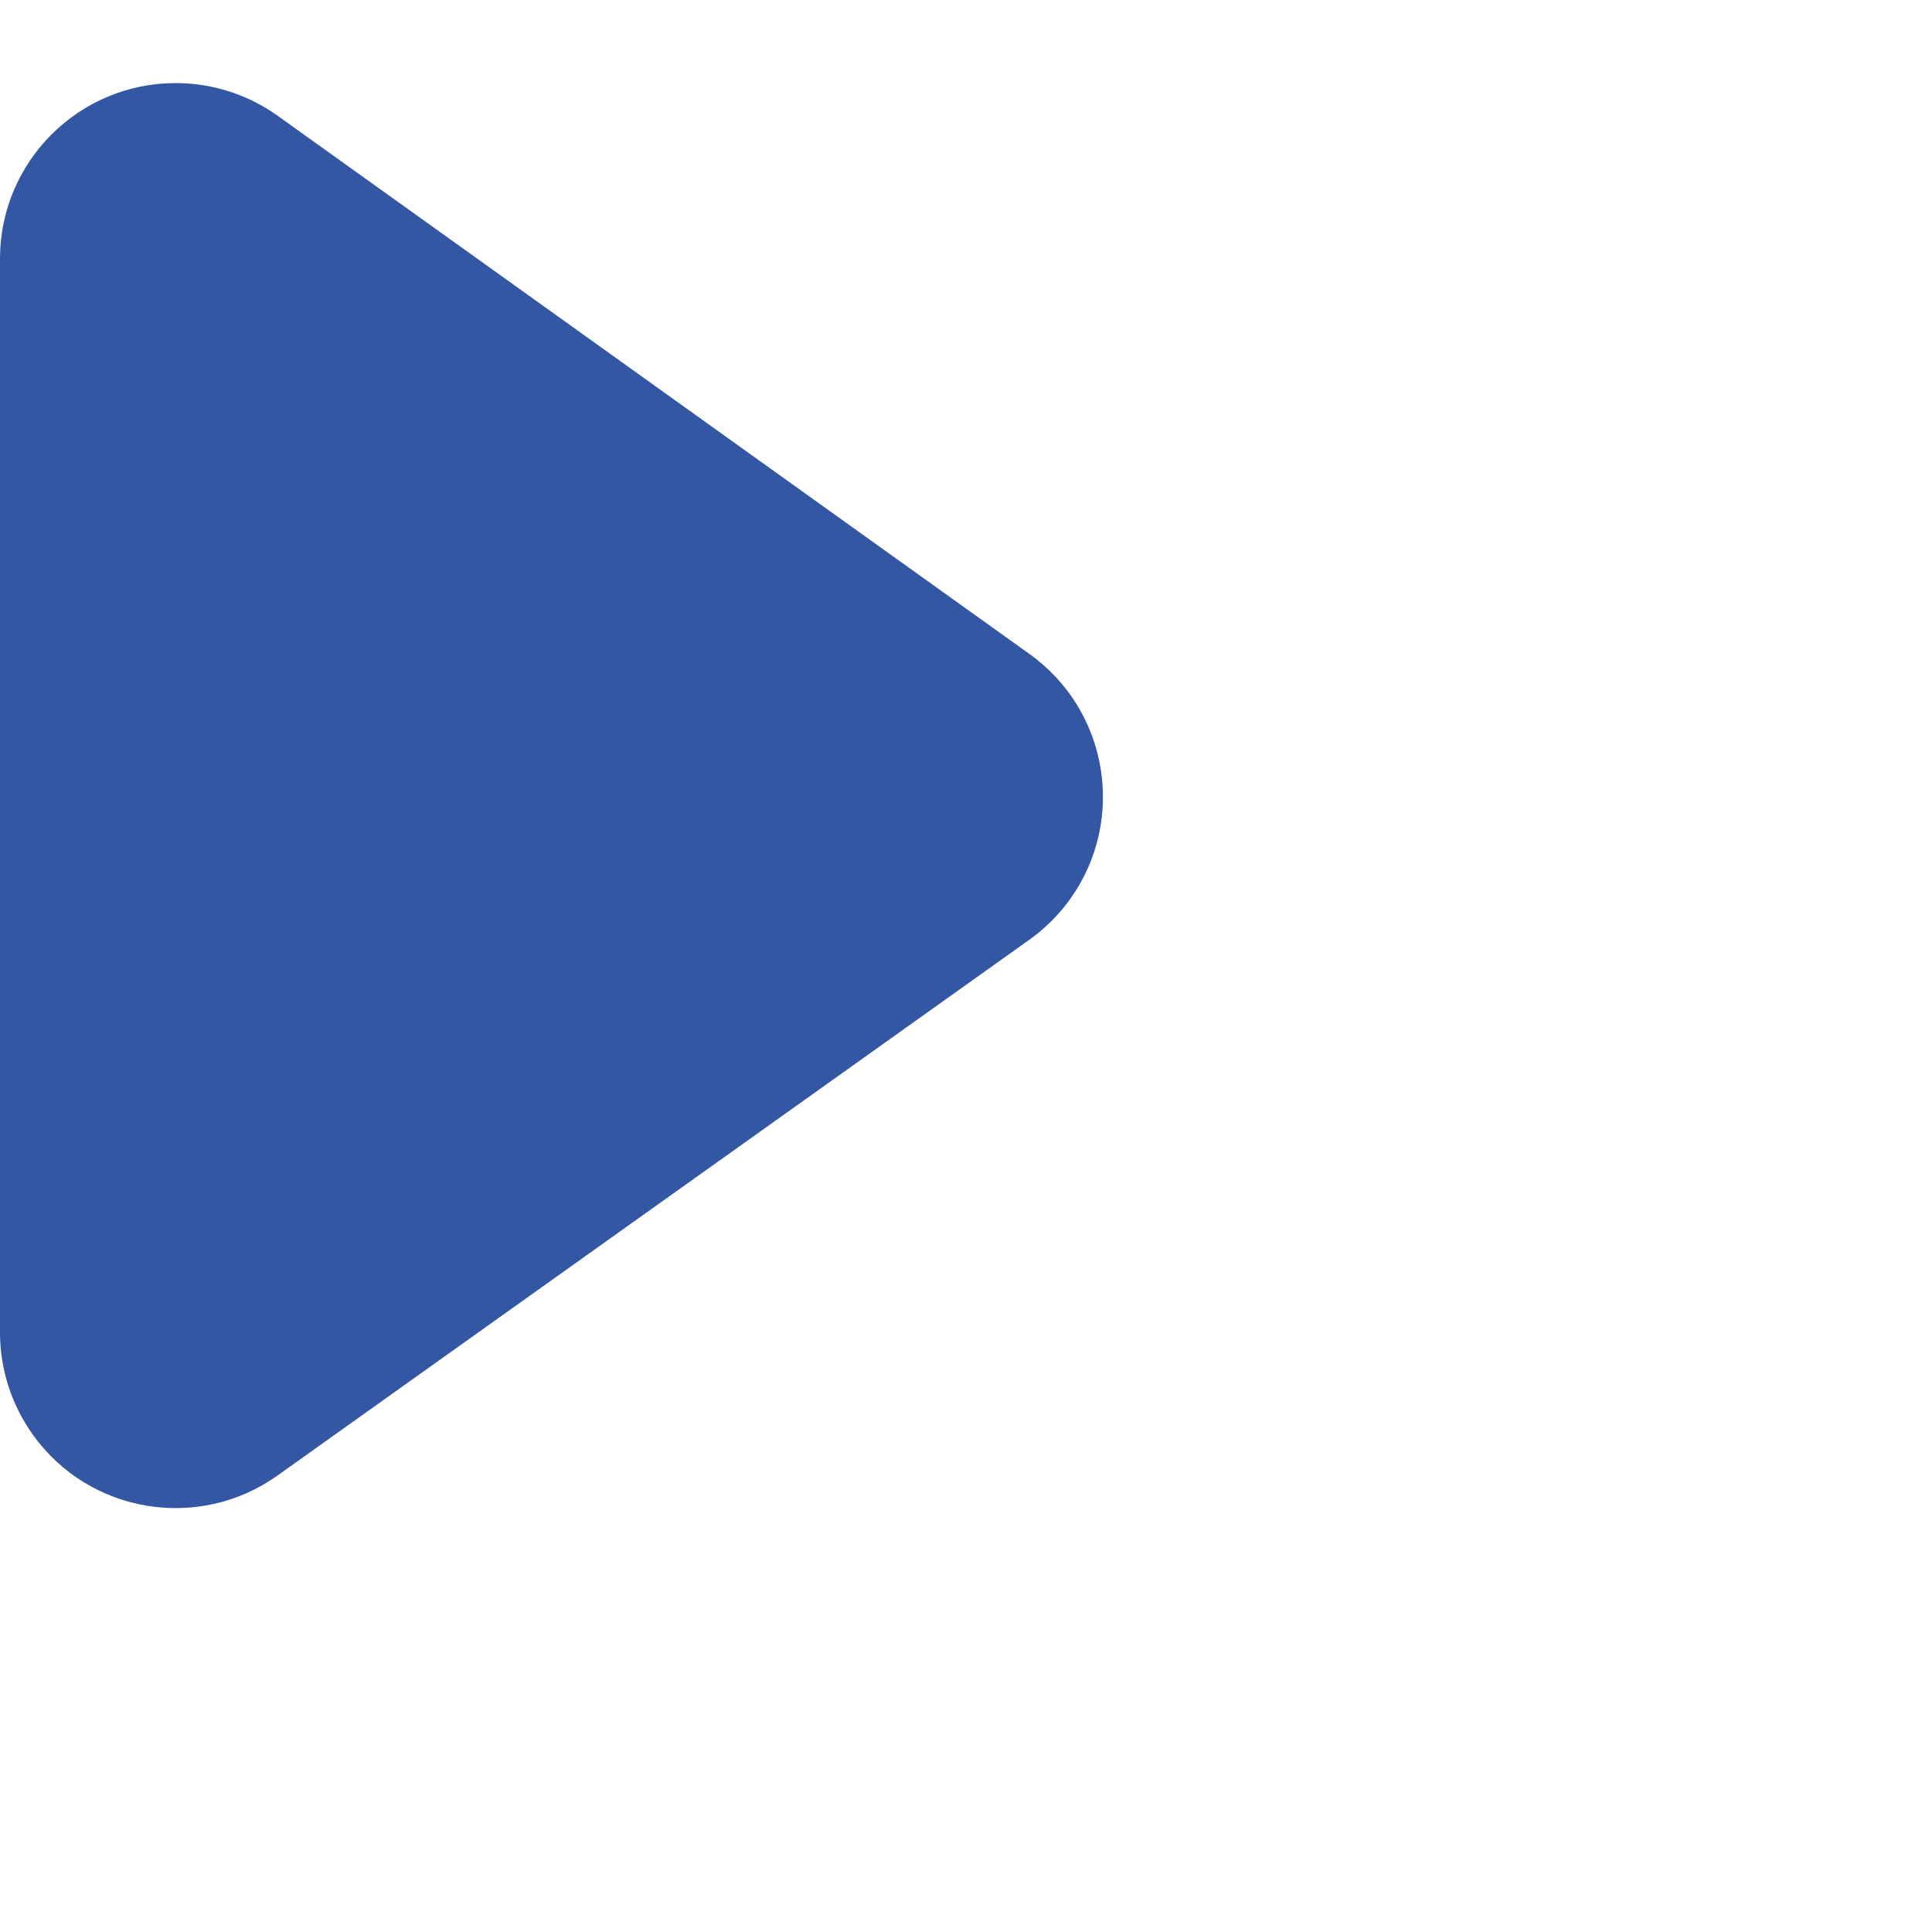 <svg xmlns="http://www.w3.org/2000/svg" width="11" height="11" viewBox="0 0 11 11">
  <path fill="#3357A3" fill-rule="evenodd" d="M3.582,45.66 L7.862,48.724 C8.311,49.045 8.414,49.67 8.093,50.119 C8.028,50.209 7.95,50.287 7.86,50.351 L3.58,53.401 C3.131,53.721 2.506,53.617 2.186,53.167 C2.065,52.997 2,52.795 2,52.587 L2,46.473 C2,45.921 2.448,45.473 3,45.473 C3.209,45.473 3.412,45.538 3.582,45.66 Z" transform="translate(-2 -45)"/>
</svg>
